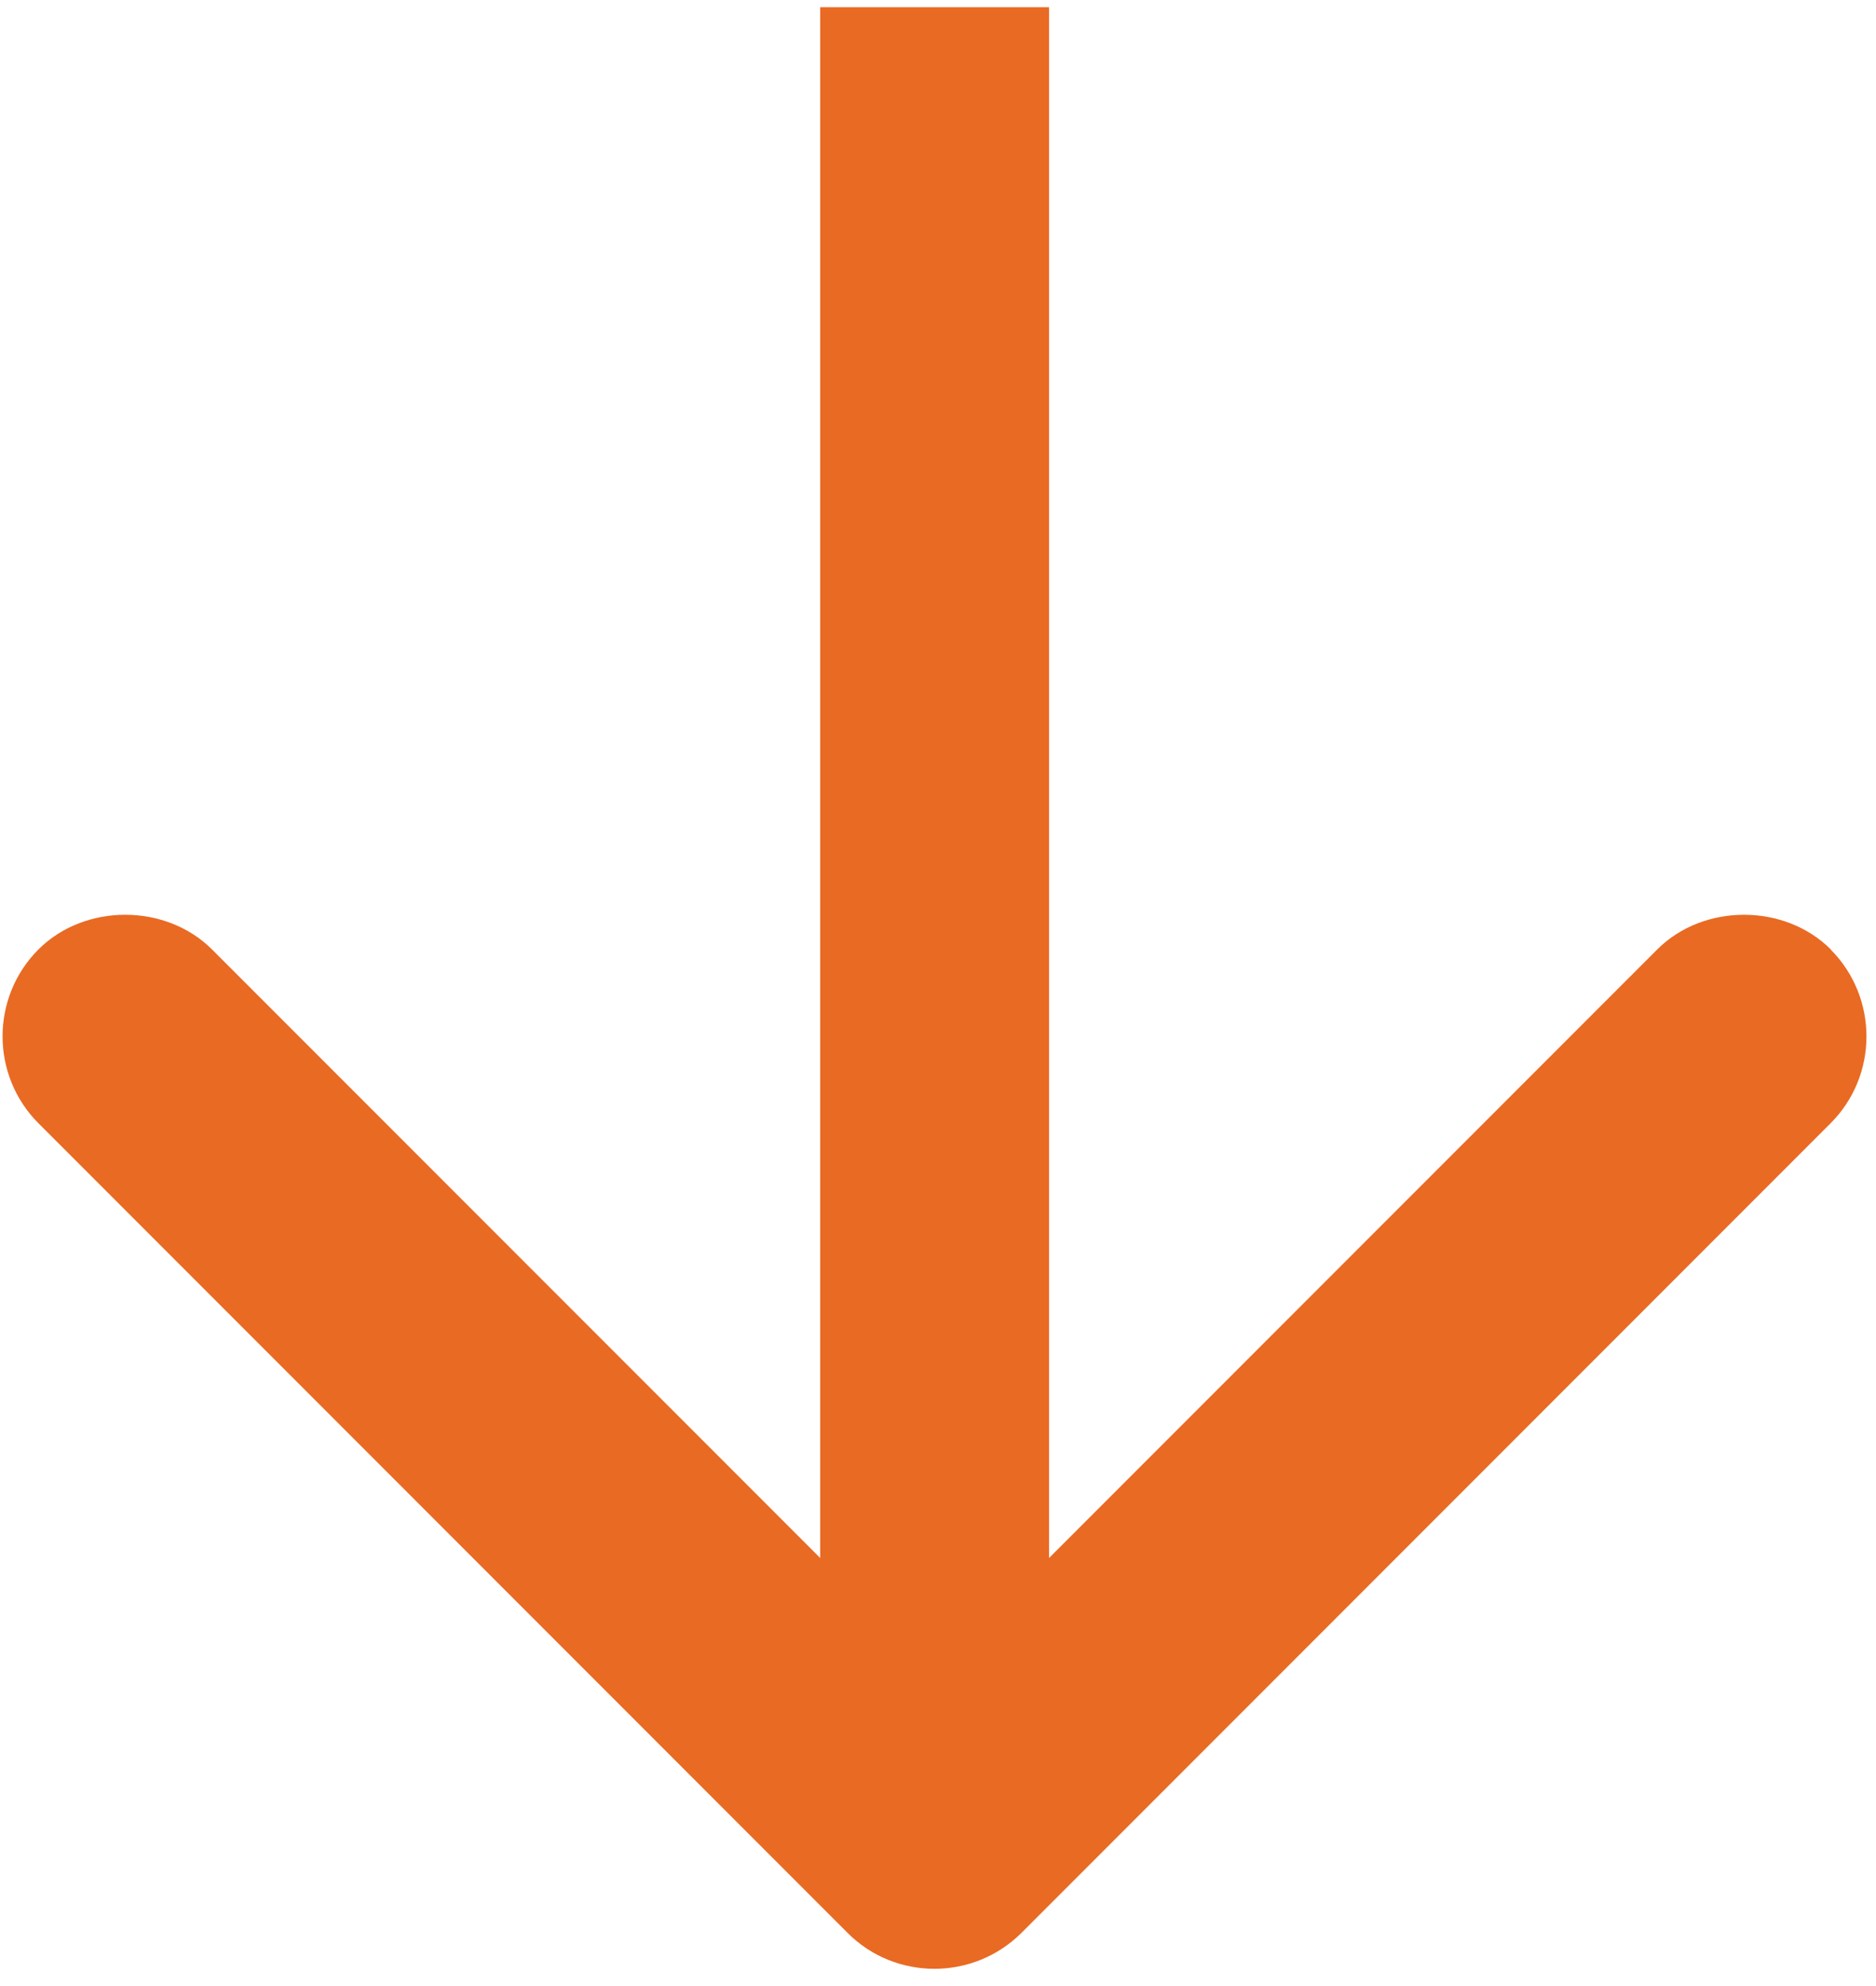 <svg xmlns="http://www.w3.org/2000/svg" viewBox="0 0 86 91" width="86" height="91">
	<defs>
		<clipPath clipPathUnits="userSpaceOnUse" id="cp1">
			<path d="M-637,-450h1333.33v1000h-1333.33z" />
		</clipPath>
	</defs>
	<style>
		tspan { white-space:pre }
		.shp0 { fill: #e96a23 } 
	</style>
	<g id="Page 1">
		<g id="Mask" clip-path="url(#cp1)">
			<path id="Path 2" class="shp0" d="M83.93,43.5c-2.12,-2.12 -5.84,-2.12 -7.96,0l-27.88,27.88v-71.05h-10.49v71.05l-27.88,-27.88c-2.12,-2.12 -5.84,-2.12 -7.96,0c-2.19,2.2 -2.19,5.76 0,7.96l37.1,37.1c1.1,1.1 2.54,1.64 3.98,1.64c1.44,0 2.88,-0.55 3.98,-1.64l37.1,-37.1c2.19,-2.19 2.19,-5.76 0,-7.96z" />
		</g>
	</g>
</svg>